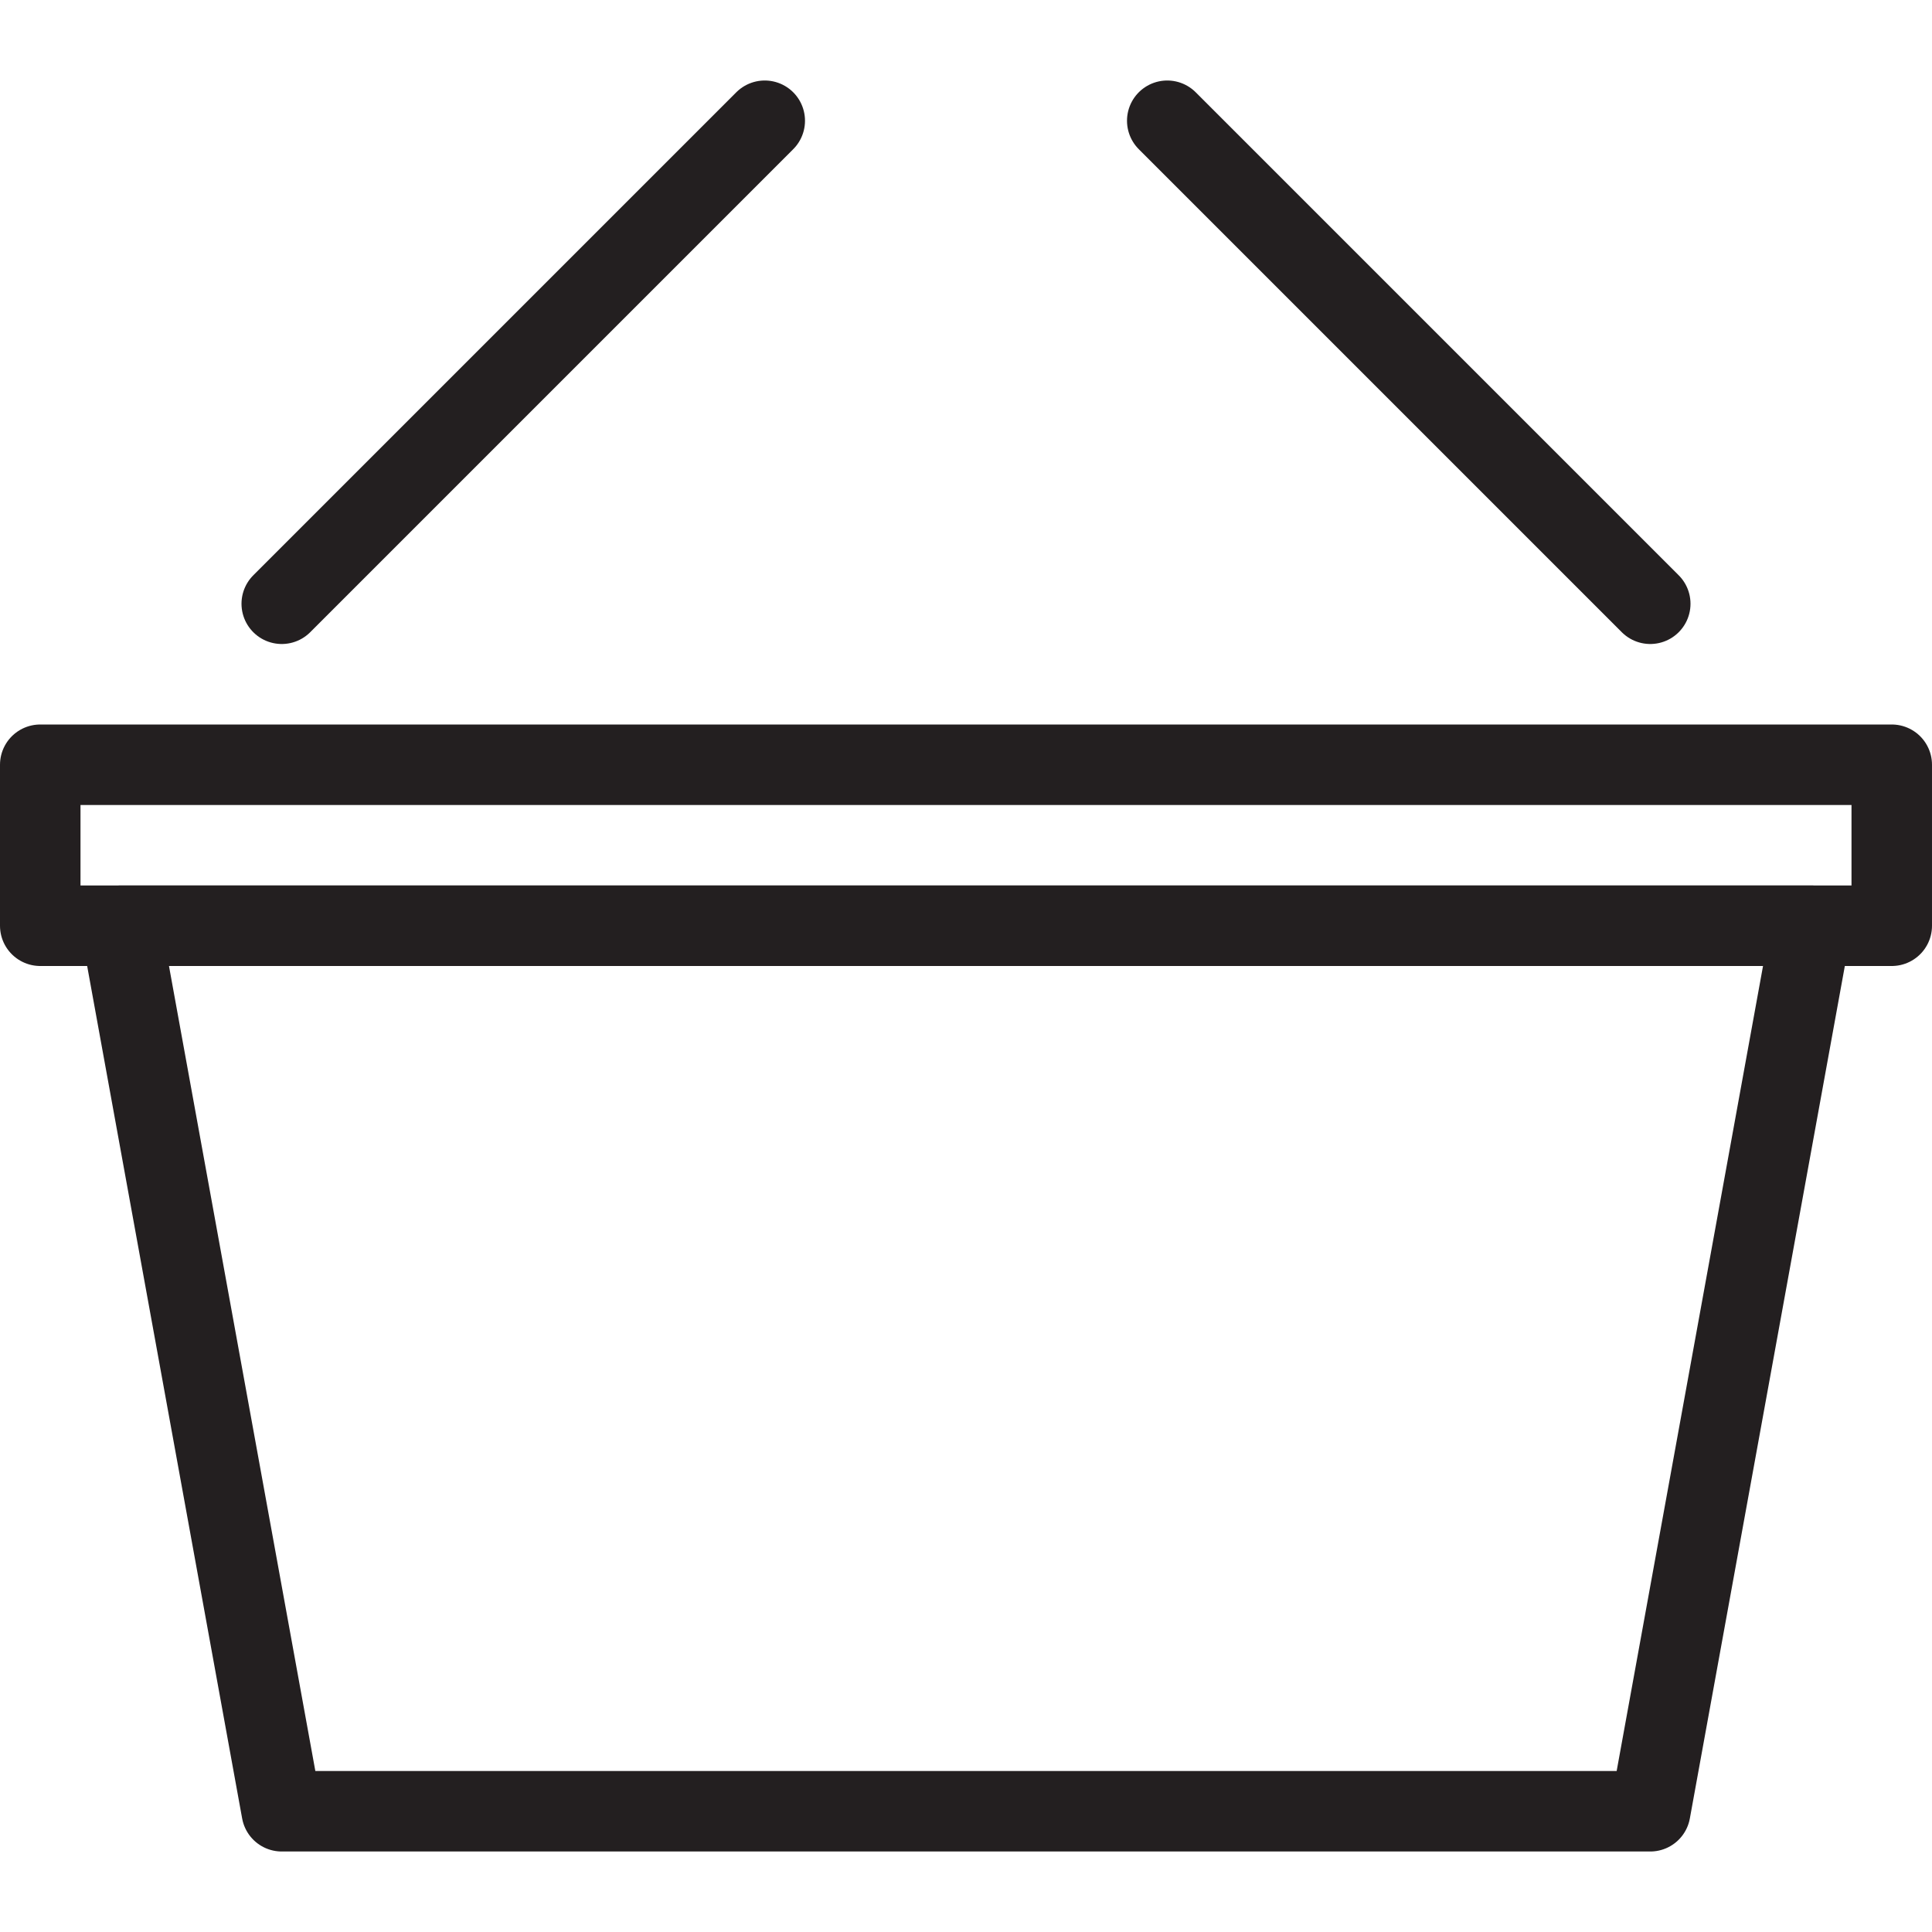 <svg version="1.1" viewBox="0 0 48 48" xmlns="http://www.w3.org/2000/svg" xmlns:xlink="http://www.w3.org/1999/xlink" overflow="hidden"><defs></defs><g id="icons"><path d=" M 41 45 L 7 45 L 3 23 L 45 23 L 41 45 Z" stroke="#231F20" stroke-width="2" stroke-linecap="round" stroke-linejoin="round" fill="none"/><rect x="1" y="19" width="46" height="4" stroke="#231F20" stroke-width="2" stroke-linecap="round" stroke-linejoin="round" fill="none"/><line x1="7" y1="15" x2="19" y2="3" stroke="#231F20" stroke-width="2" stroke-linecap="round" stroke-linejoin="round" fill="none"/><line x1="41" y1="15" x2="29" y2="3" stroke="#231F20" stroke-width="2" stroke-linecap="round" stroke-linejoin="round" fill="none"/></g></svg>